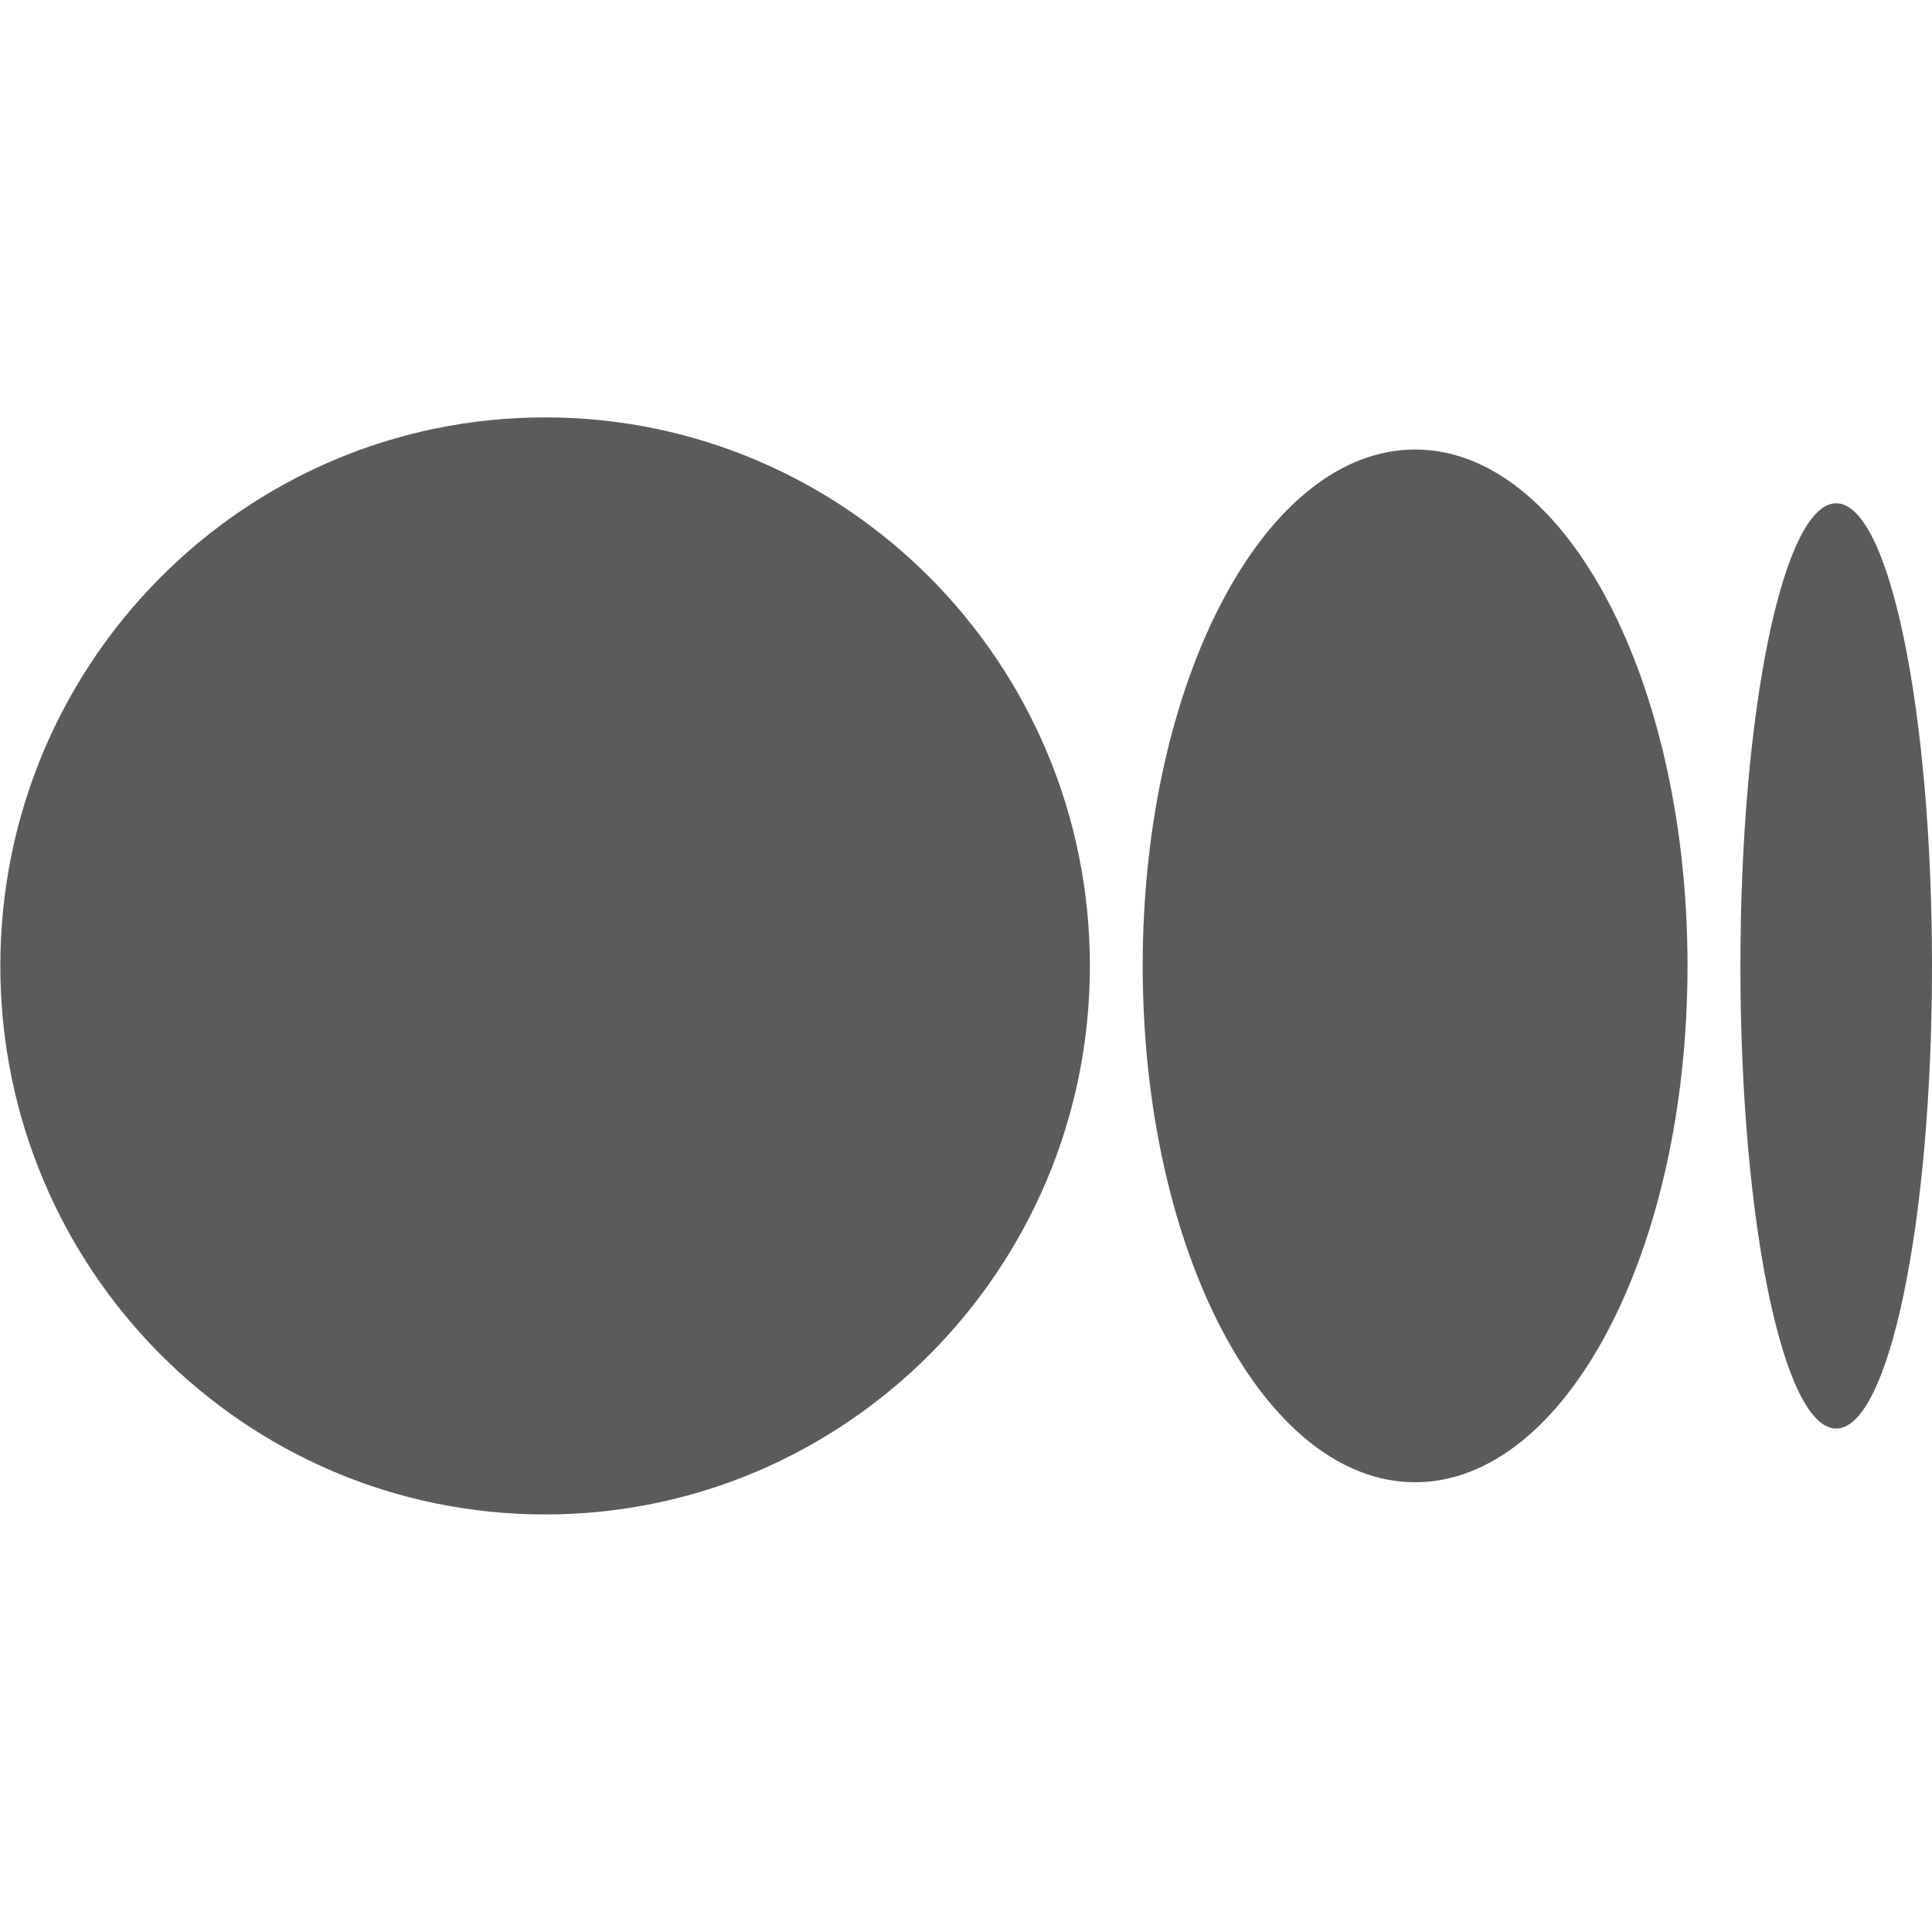 <svg width="24" height="24" viewBox="0 0 24 24" fill="none" xmlns="http://www.w3.org/2000/svg">
<g clip-path="url(#clip0_1_244)">
<path d="M13.539 11.999C13.539 15.762 10.509 18.813 6.771 18.813C3.033 18.813 0.004 15.763 0.004 11.999C0.004 8.234 3.034 5.185 6.771 5.185C10.509 5.185 13.539 8.235 13.539 11.999ZM20.963 11.999C20.963 15.541 19.448 18.413 17.579 18.413C15.711 18.413 14.195 15.54 14.195 11.999C14.195 8.457 15.711 5.584 17.579 5.584C19.448 5.584 20.963 8.457 20.963 11.999ZM24 11.999C24 15.173 23.467 17.746 22.81 17.746C22.153 17.746 21.62 15.172 21.62 11.999C21.62 8.825 22.153 6.252 22.81 6.252C23.468 6.252 24 8.825 24 11.999Z" fill="#1C1C1E" fill-opacity="0.72"/>
</g>
<defs>
<clipPath id="clip0_1_244">
<rect width="23.996" height="23.996" fill="white" transform="translate(0.004 0.002)"/>
</clipPath>
</defs>
</svg>
